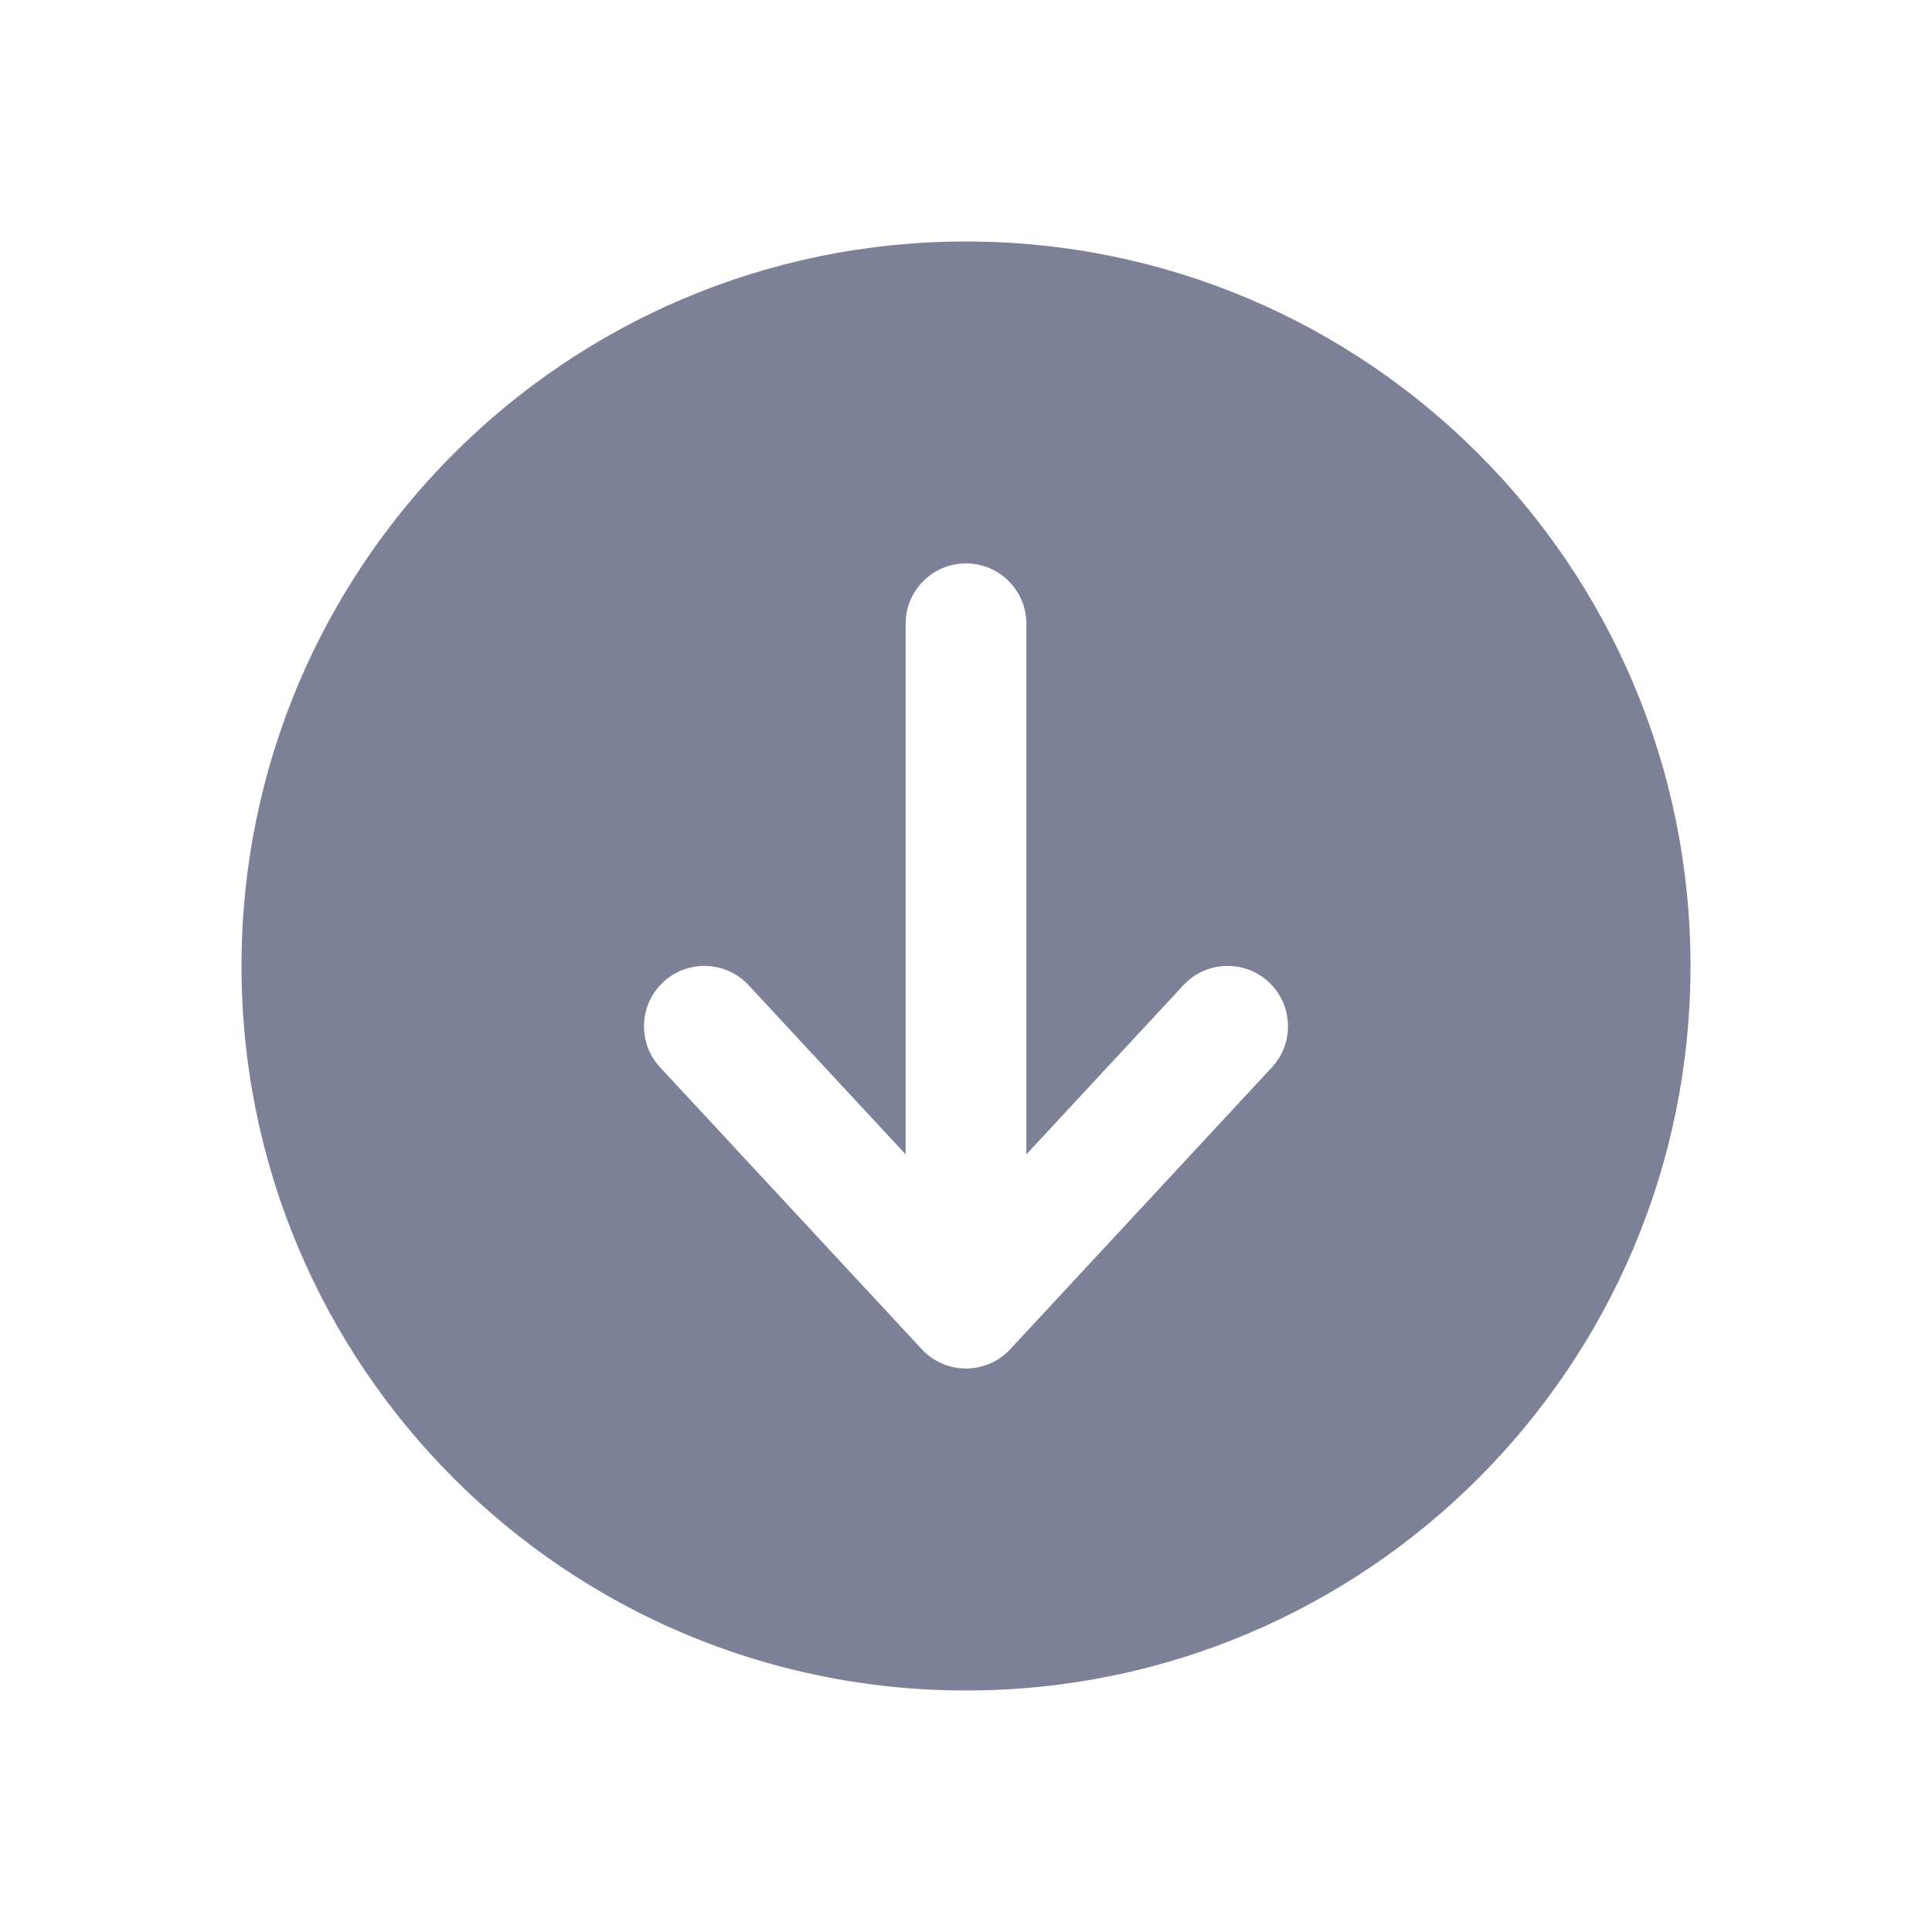 <svg width="24" height="24" viewBox="0 0 24 24" fill="none" xmlns="http://www.w3.org/2000/svg">
<path fill-rule="evenodd" clip-rule="evenodd" d="M21 12C21 7.029 16.971 3 12 3C7.029 3 3 7.029 3 12C3 16.971 7.029 21 12 21C16.971 21 21 16.971 21 12ZM14.7 12.239L12.75 14.34L12.75 7.749C12.75 7.335 12.414 6.999 12 6.999C11.586 6.999 11.25 7.335 11.25 7.749L11.25 14.34L9.3 12.239C9.018 11.935 8.543 11.918 8.24 12.199C7.936 12.481 7.919 12.956 8.2 13.259L11.45 16.76C11.592 16.913 11.791 17 12 17C12.209 17 12.408 16.913 12.55 16.76L15.8 13.259C16.081 12.956 16.064 12.481 15.76 12.199C15.457 11.918 14.982 11.935 14.7 12.239Z" fill="#7D8198"/>
</svg>
